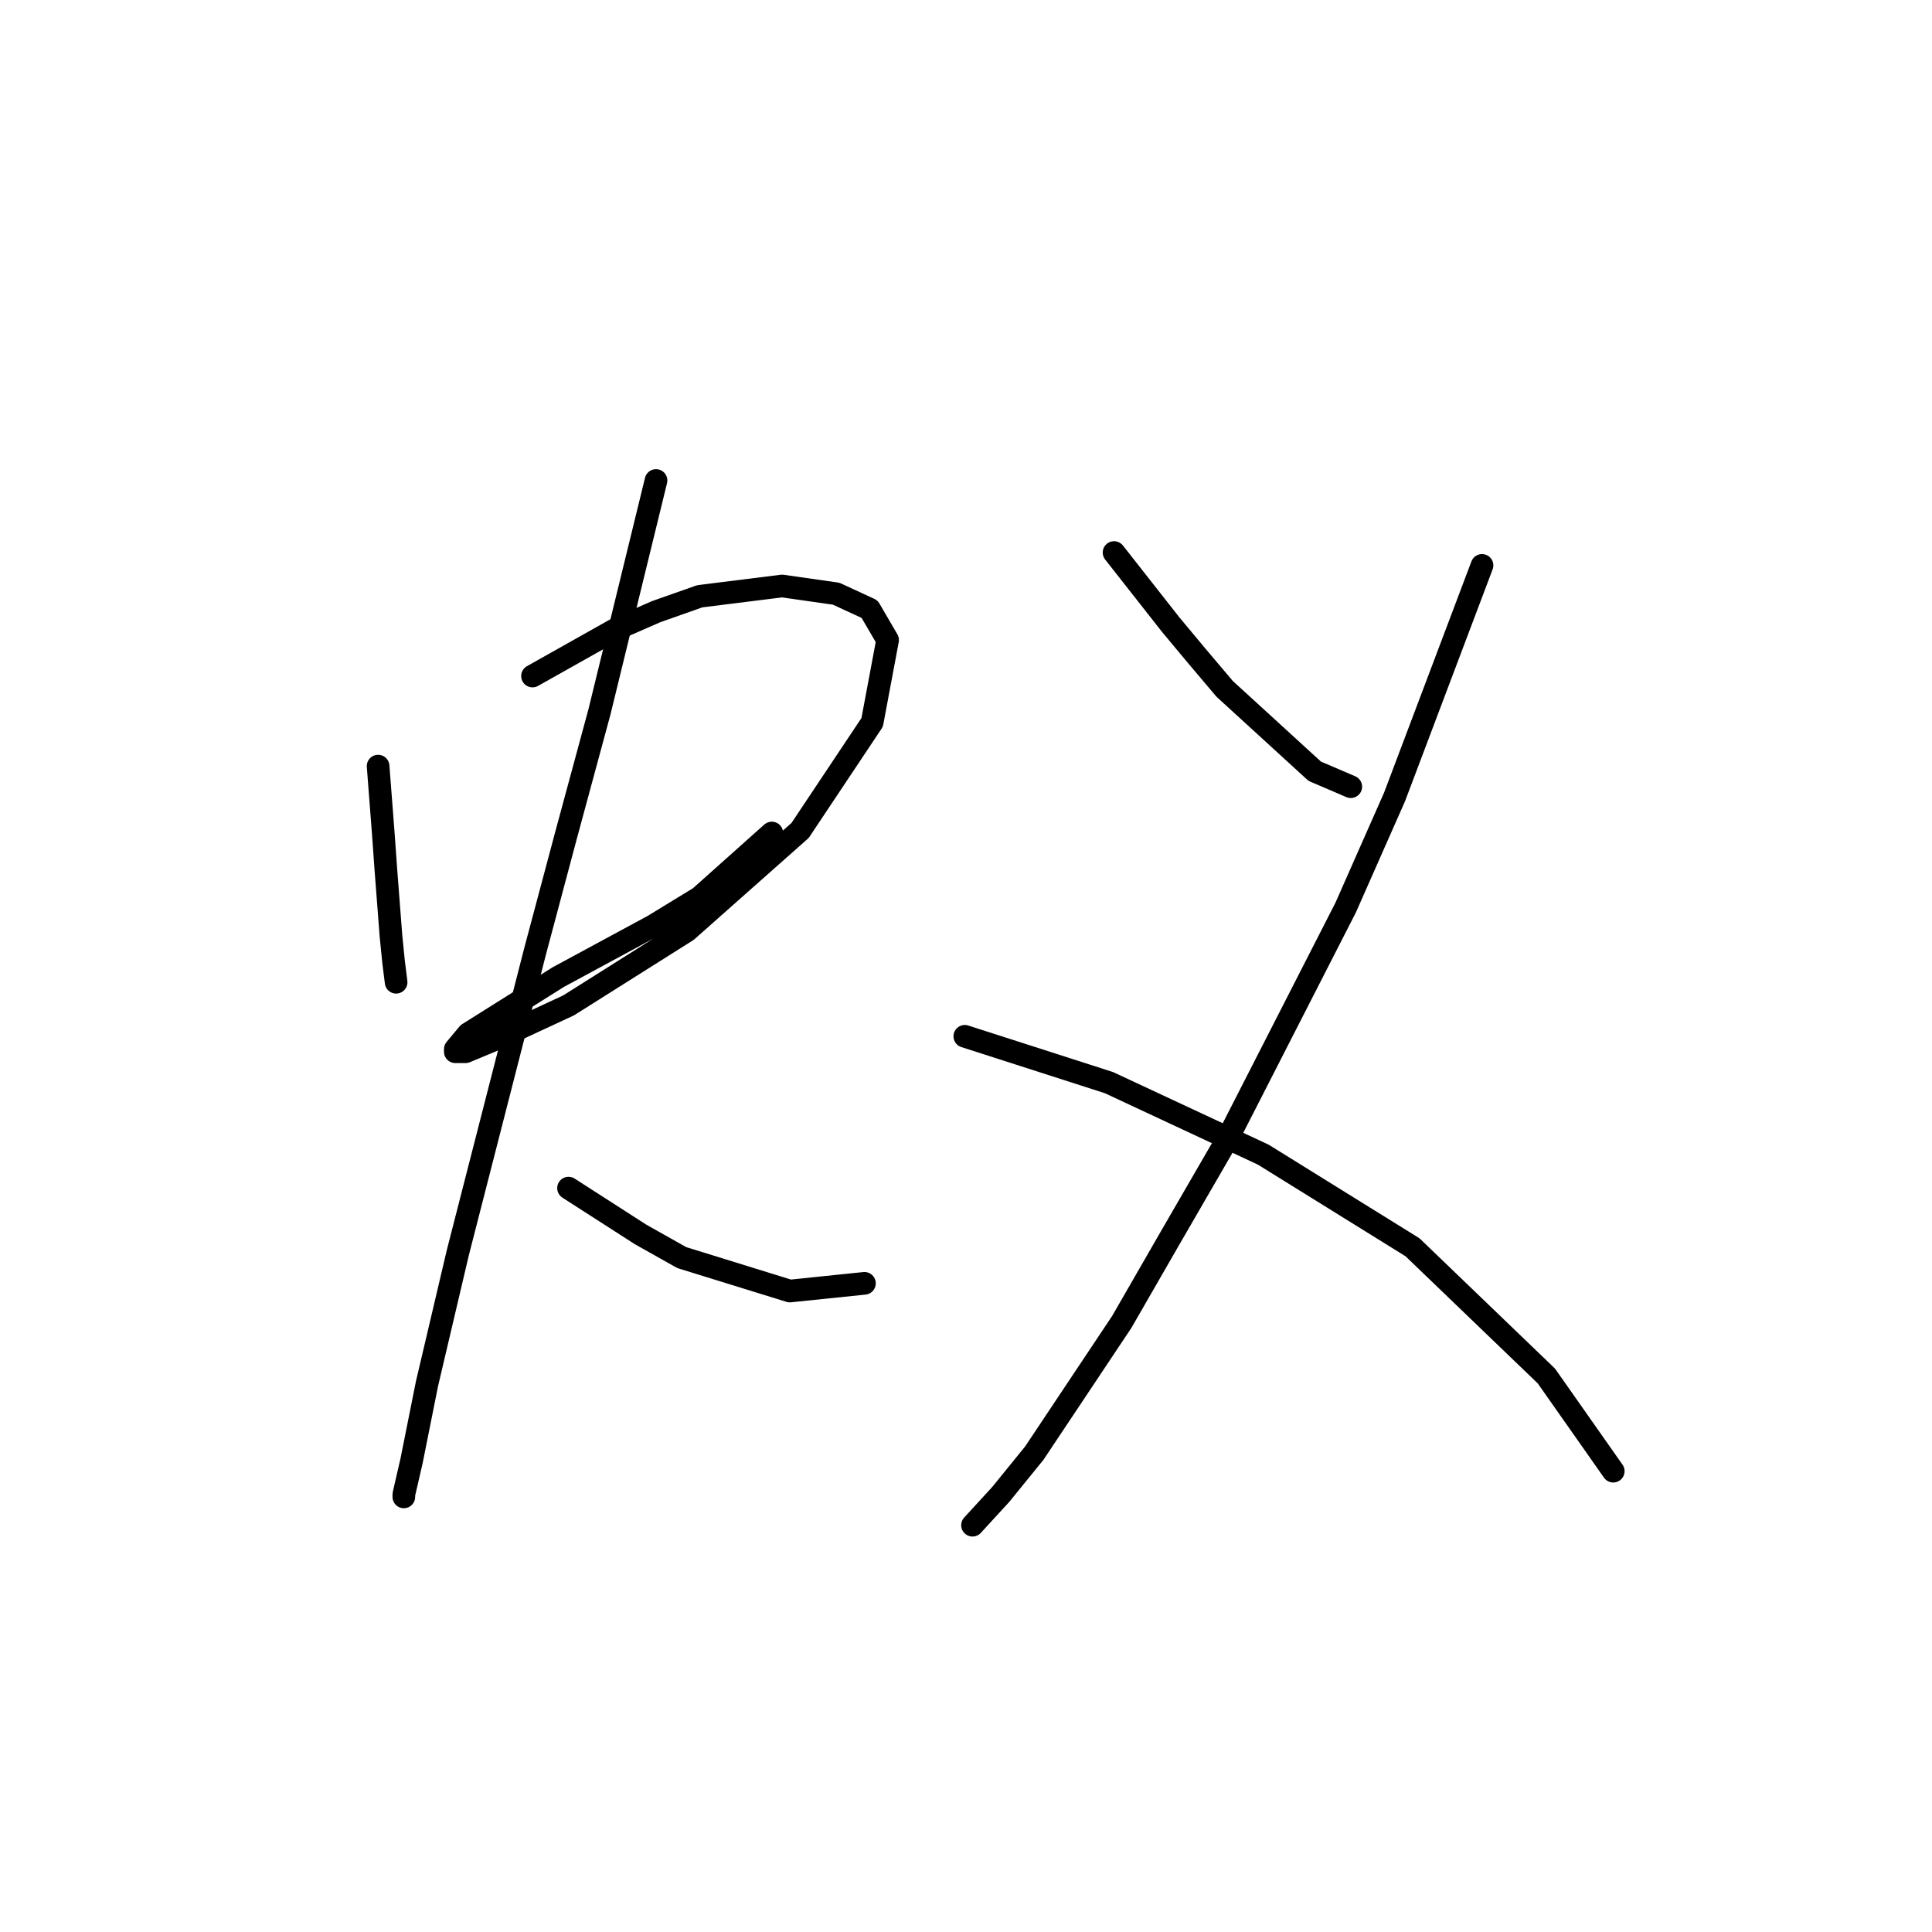 <?xml version="1.0" standalone="no"?>
    <svg width="256" height="256" xmlns="http://www.w3.org/2000/svg" version="1.1">
    <polyline stroke="black" stroke-width="3" stroke-linecap="round" fill="transparent" stroke-linejoin="round" points="50.101 101.513 50.442 105.946 50.783 110.378 51.124 115.152 51.806 124.017 52.147 127.427 52.488 130.154 52.488 130.154 " />
        <polyline stroke="black" stroke-width="3" stroke-linecap="round" fill="transparent" stroke-linejoin="round" points="70.559 89.579 76.015 86.511 81.47 83.442 86.926 81.055 92.722 79.01 103.633 77.646 110.793 78.669 115.226 80.714 117.612 84.806 115.567 95.717 106.02 110.037 91.017 123.335 75.333 133.223 65.786 137.656 61.694 139.36 60.33 139.36 60.33 139.019 62.035 136.974 73.969 129.472 86.585 122.653 92.722 118.902 102.269 110.378 102.269 110.378 " />
        <polyline stroke="black" stroke-width="3" stroke-linecap="round" fill="transparent" stroke-linejoin="round" points="86.926 63.666 83.175 79.01 79.424 94.353 74.992 110.719 70.9 126.063 60.671 165.956 56.58 183.345 54.534 193.574 53.511 198.006 53.511 198.347 53.511 198.347 " />
        <polyline stroke="black" stroke-width="3" stroke-linecap="round" fill="transparent" stroke-linejoin="round" points="75.333 157.432 80.106 160.5 84.88 163.569 90.335 166.638 104.656 171.07 114.544 170.047 114.544 170.047 " />
        <polyline stroke="black" stroke-width="3" stroke-linecap="round" fill="transparent" stroke-linejoin="round" points="147.617 73.213 151.368 77.987 155.119 82.76 158.528 86.852 162.279 91.284 174.213 102.195 178.986 104.241 178.986 104.241 " />
        <polyline stroke="black" stroke-width="3" stroke-linecap="round" fill="transparent" stroke-linejoin="round" points="196.375 74.918 190.579 90.261 184.783 105.605 178.304 120.266 162.62 150.953 155.119 163.91 148.64 175.162 137.047 192.551 132.615 198.006 128.864 202.098 128.864 202.098 " />
        <polyline stroke="black" stroke-width="3" stroke-linecap="round" fill="transparent" stroke-linejoin="round" points="127.841 137.315 137.388 140.383 146.935 143.452 167.393 152.999 187.169 165.274 204.9 182.322 213.765 194.938 213.765 194.938 " />
        </svg>